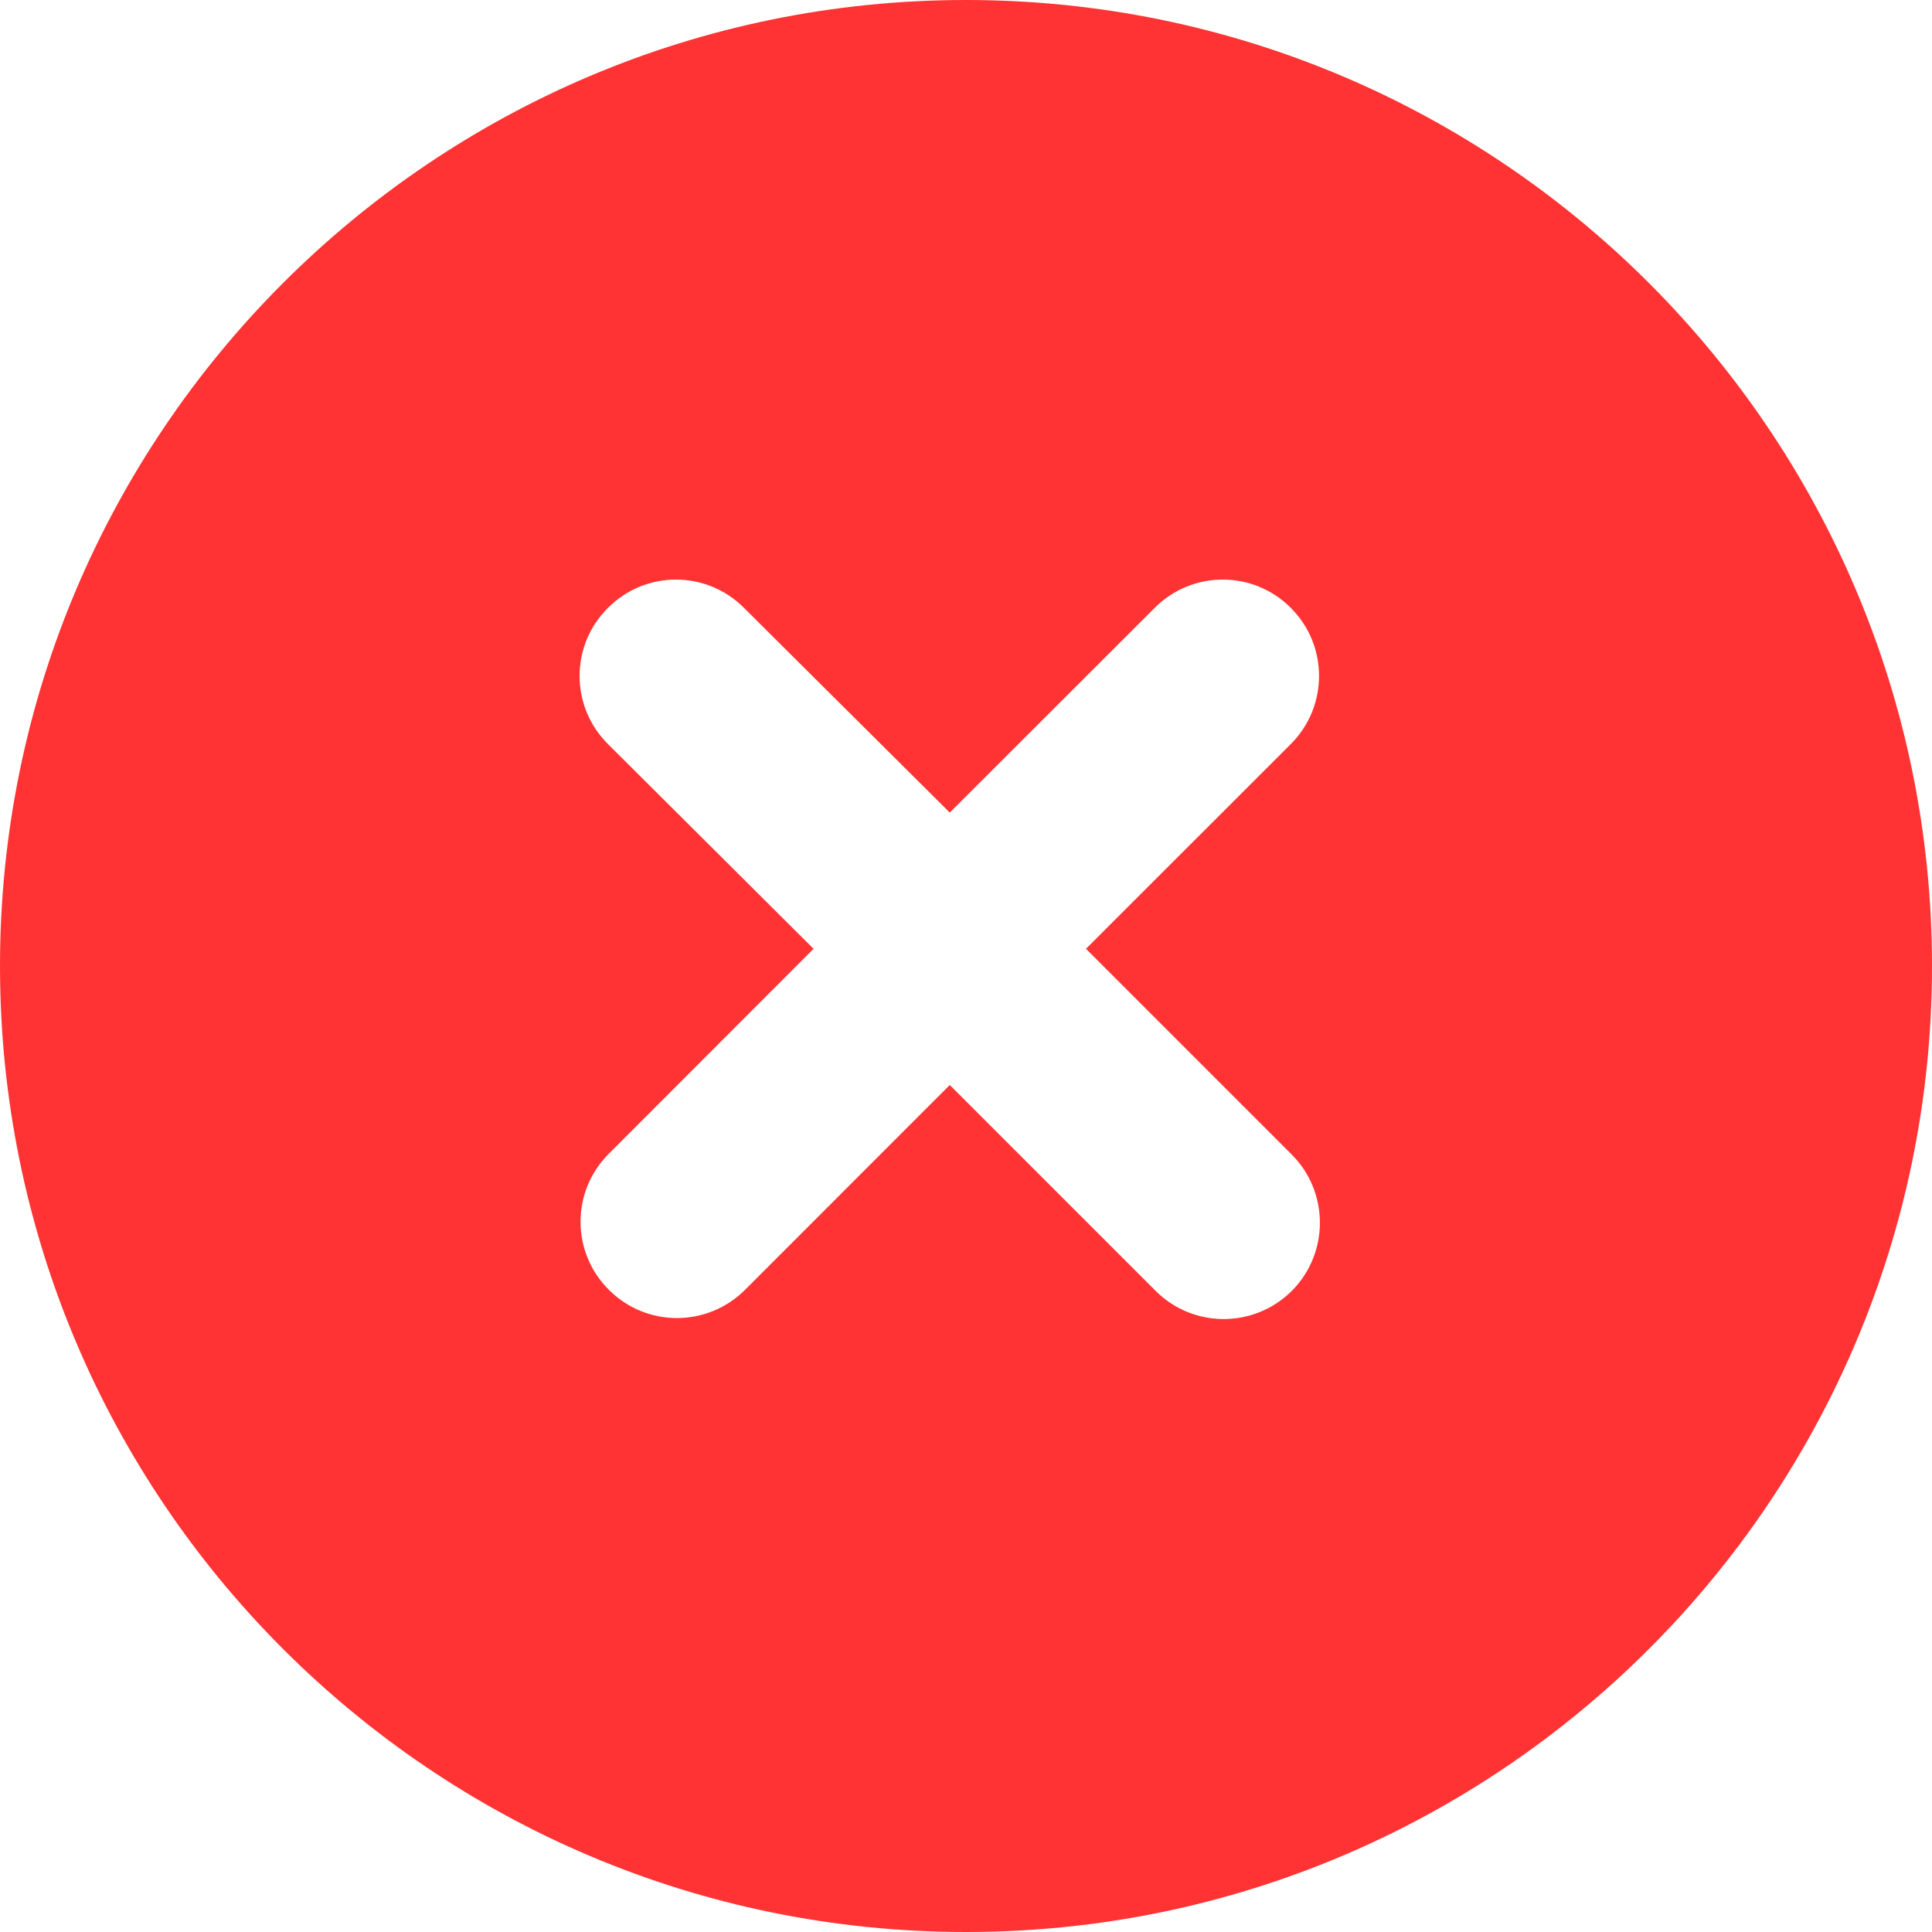 <svg viewBox="0 0 20 20" fill="none" xmlns="http://www.w3.org/2000/svg">
  <path fill-rule="evenodd" clip-rule="evenodd"
    d="M0 10C0 4.48 4.48 0 10 0C15.52 0 20 4.48 20 10C20 15.52 15.52 20 10 20C4.48 20 0 15.52 0 10ZM13.373 13.363C12.982 13.752 12.352 13.752 11.963 13.363L9.832 11.232L7.713 13.352C7.322 13.742 6.692 13.742 6.303 13.352C5.912 12.963 5.912 12.332 6.303 11.943L8.422 9.822L6.293 7.702C5.902 7.312 5.902 6.683 6.293 6.293C6.683 5.902 7.312 5.902 7.702 6.293L9.832 8.412L11.953 6.293C12.342 5.902 12.973 5.902 13.363 6.293C13.752 6.683 13.752 7.312 13.363 7.702L11.242 9.822L13.363 11.943C13.762 12.332 13.762 12.973 13.373 13.363Z"
    fill="#FF3333" />
</svg>
